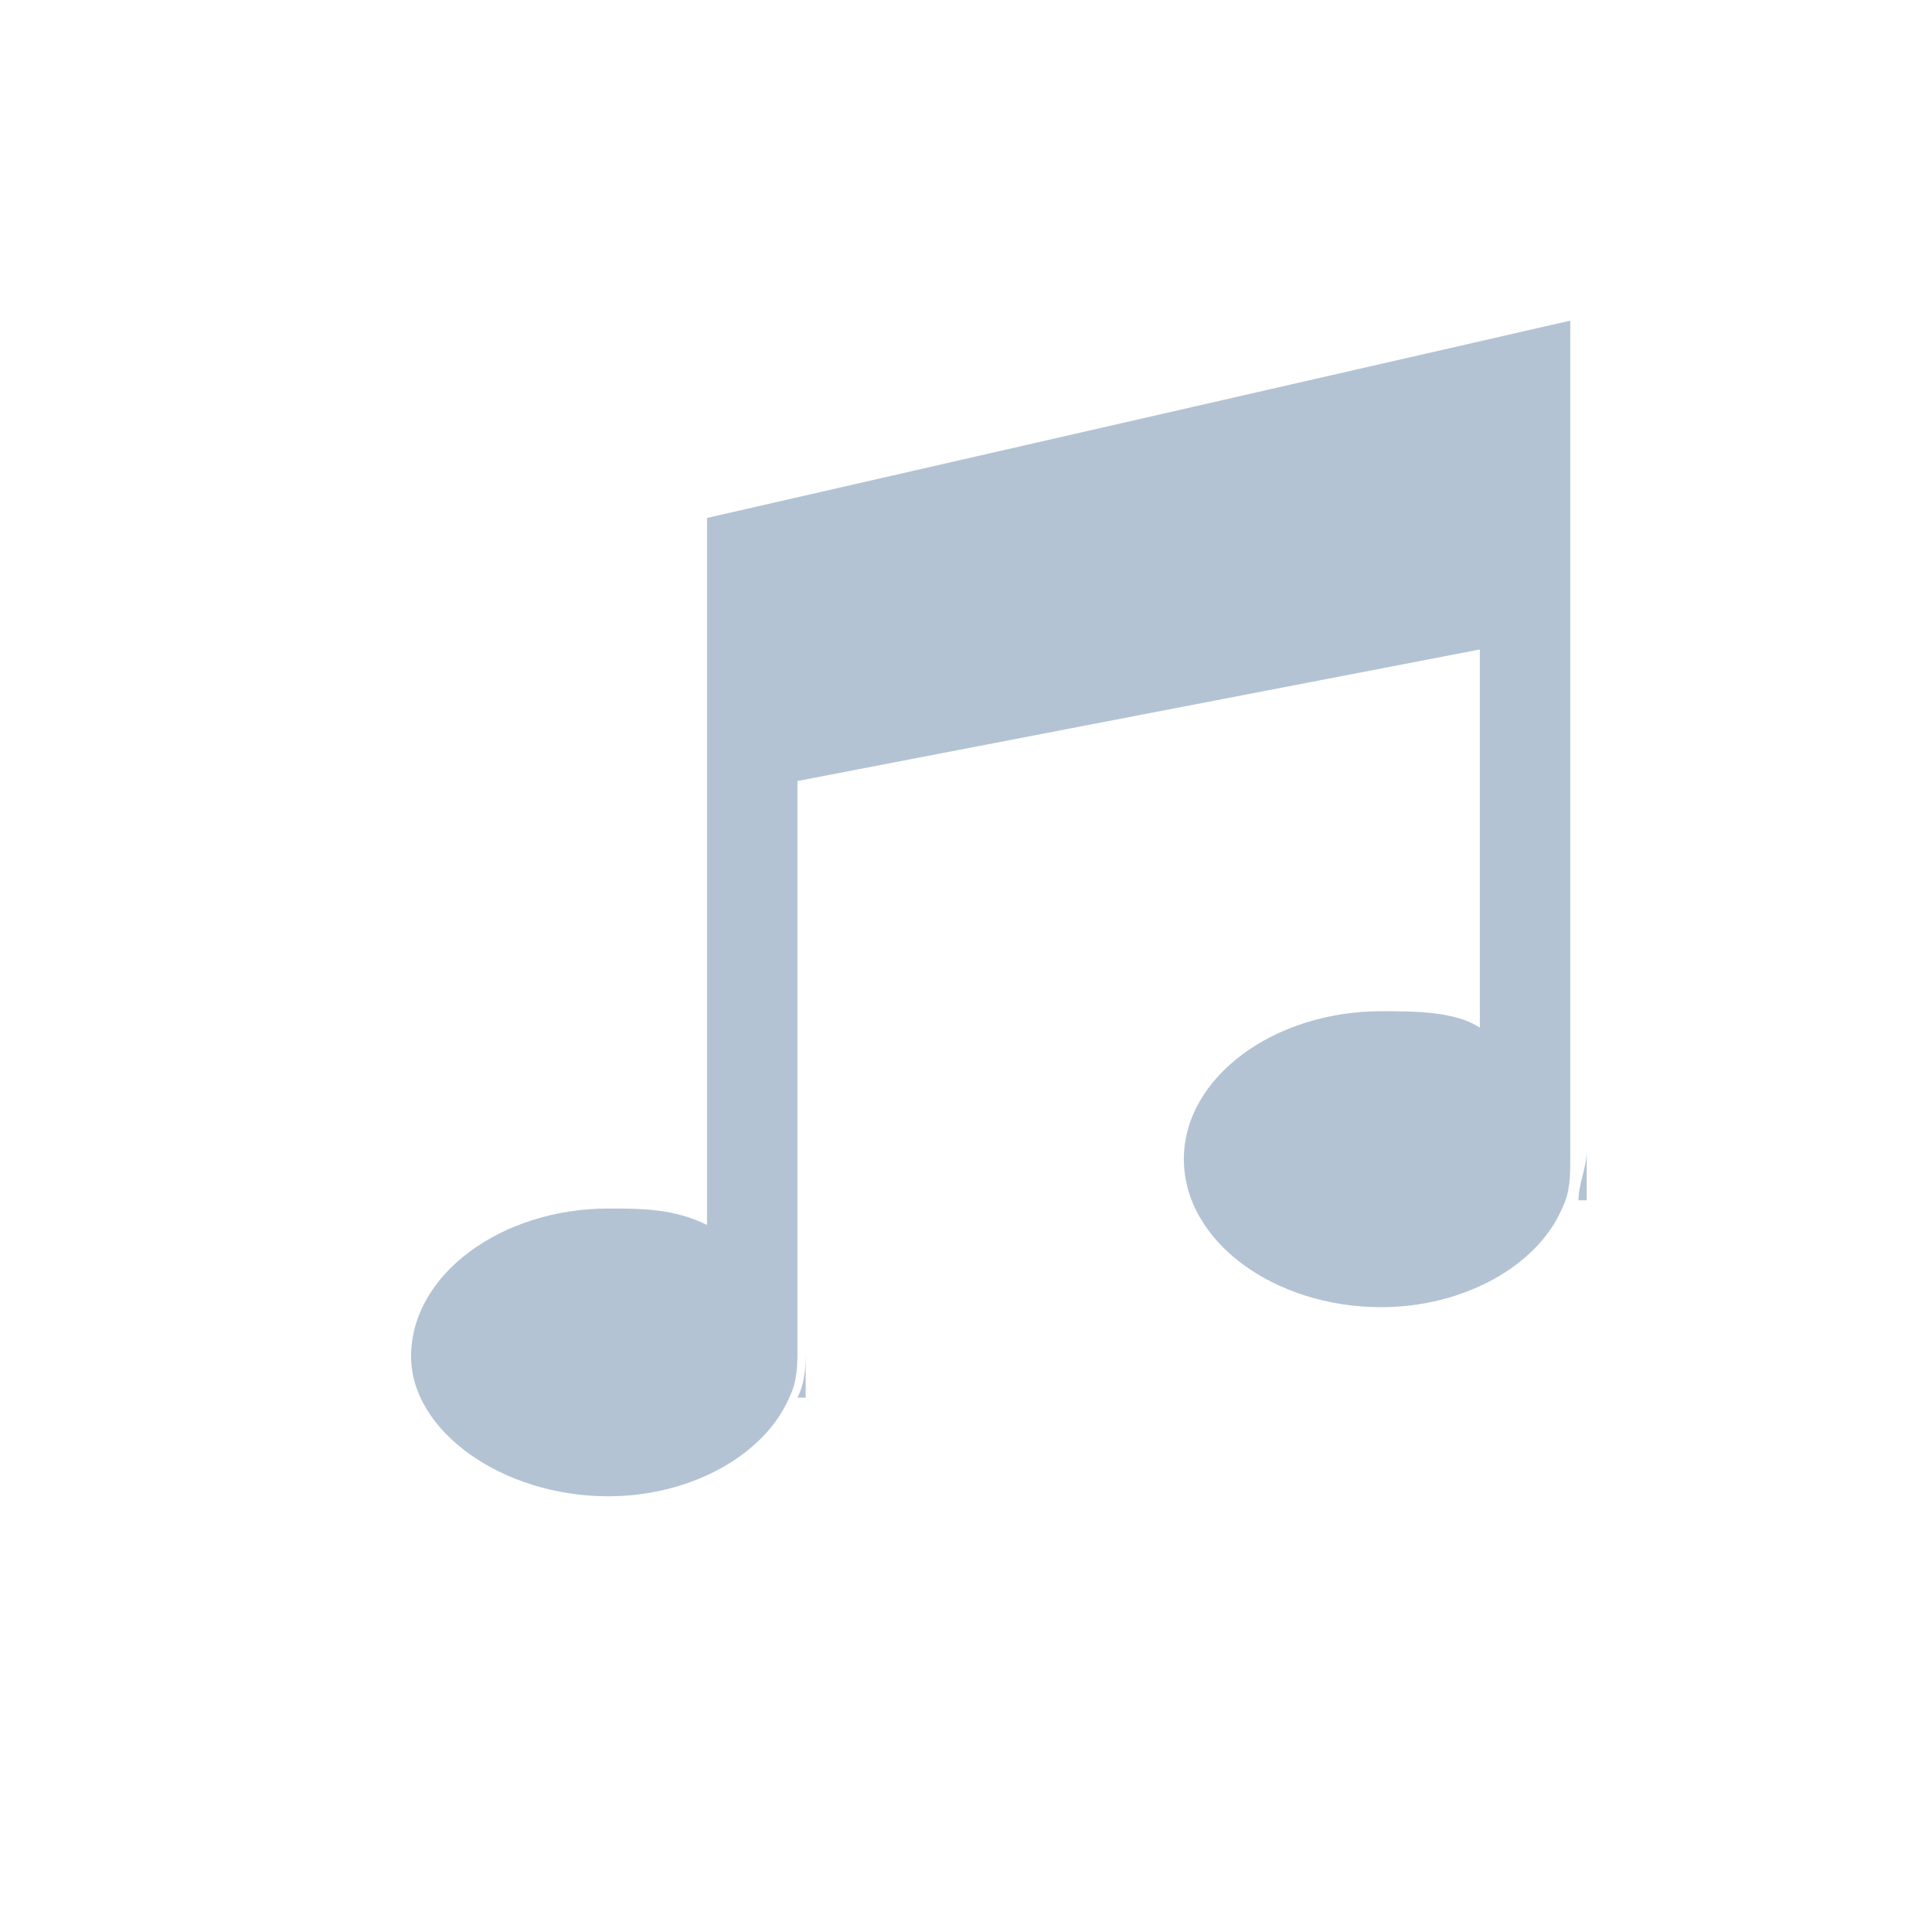 <?xml version="1.0" encoding="utf-8"?>
<!-- Generator: Adobe Illustrator 25.2.0, SVG Export Plug-In . SVG Version: 6.00 Build 0)  -->
<svg version="1.1" id="Layer_1" xmlns="http://www.w3.org/2000/svg" xmlns:xlink="http://www.w3.org/1999/xlink" x="0px" y="0px"
	 viewBox="0 0 23.5 23.5" style="enable-background:new 0 0 23.5 23.5;" xml:space="preserve">
<style type="text/css">
	.st0{fill:#B4C3D3;}
	.st1{fill:#FFFFFF;}
	.st2{fill-rule:evenodd;clip-rule:evenodd;fill:#B4C3D3;}
	.st3{fill:none;}
</style>
<g>
	<path class="st2" d="M19.2,14.6h0.1V14C19.3,14.2,19.2,14.4,19.2,14.6L19.2,14.6z M9.7,17h0.1v-0.6C9.8,16.6,9.8,16.8,9.7,17
		L9.7,17z M7.4,18.2c1,0,1.9-0.5,2.2-1.2c0.1-0.2,0.1-0.4,0.1-0.6V9.5l8.3-1.6v4.6c-0.3-0.2-0.8-0.2-1.2-0.2c-1.3,0-2.4,0.8-2.4,1.8
		c0,1,1.1,1.8,2.4,1.8c1,0,1.9-0.5,2.2-1.2c0.1-0.2,0.1-0.4,0.1-0.6V7.5V3.9L8.6,6.3v2.4v1.2v5c-0.4-0.2-0.8-0.2-1.2-0.2
		c-1.3,0-2.4,0.8-2.4,1.8C5,17.4,6.1,18.2,7.4,18.2L7.4,18.2z"/>
</g>
</svg>
